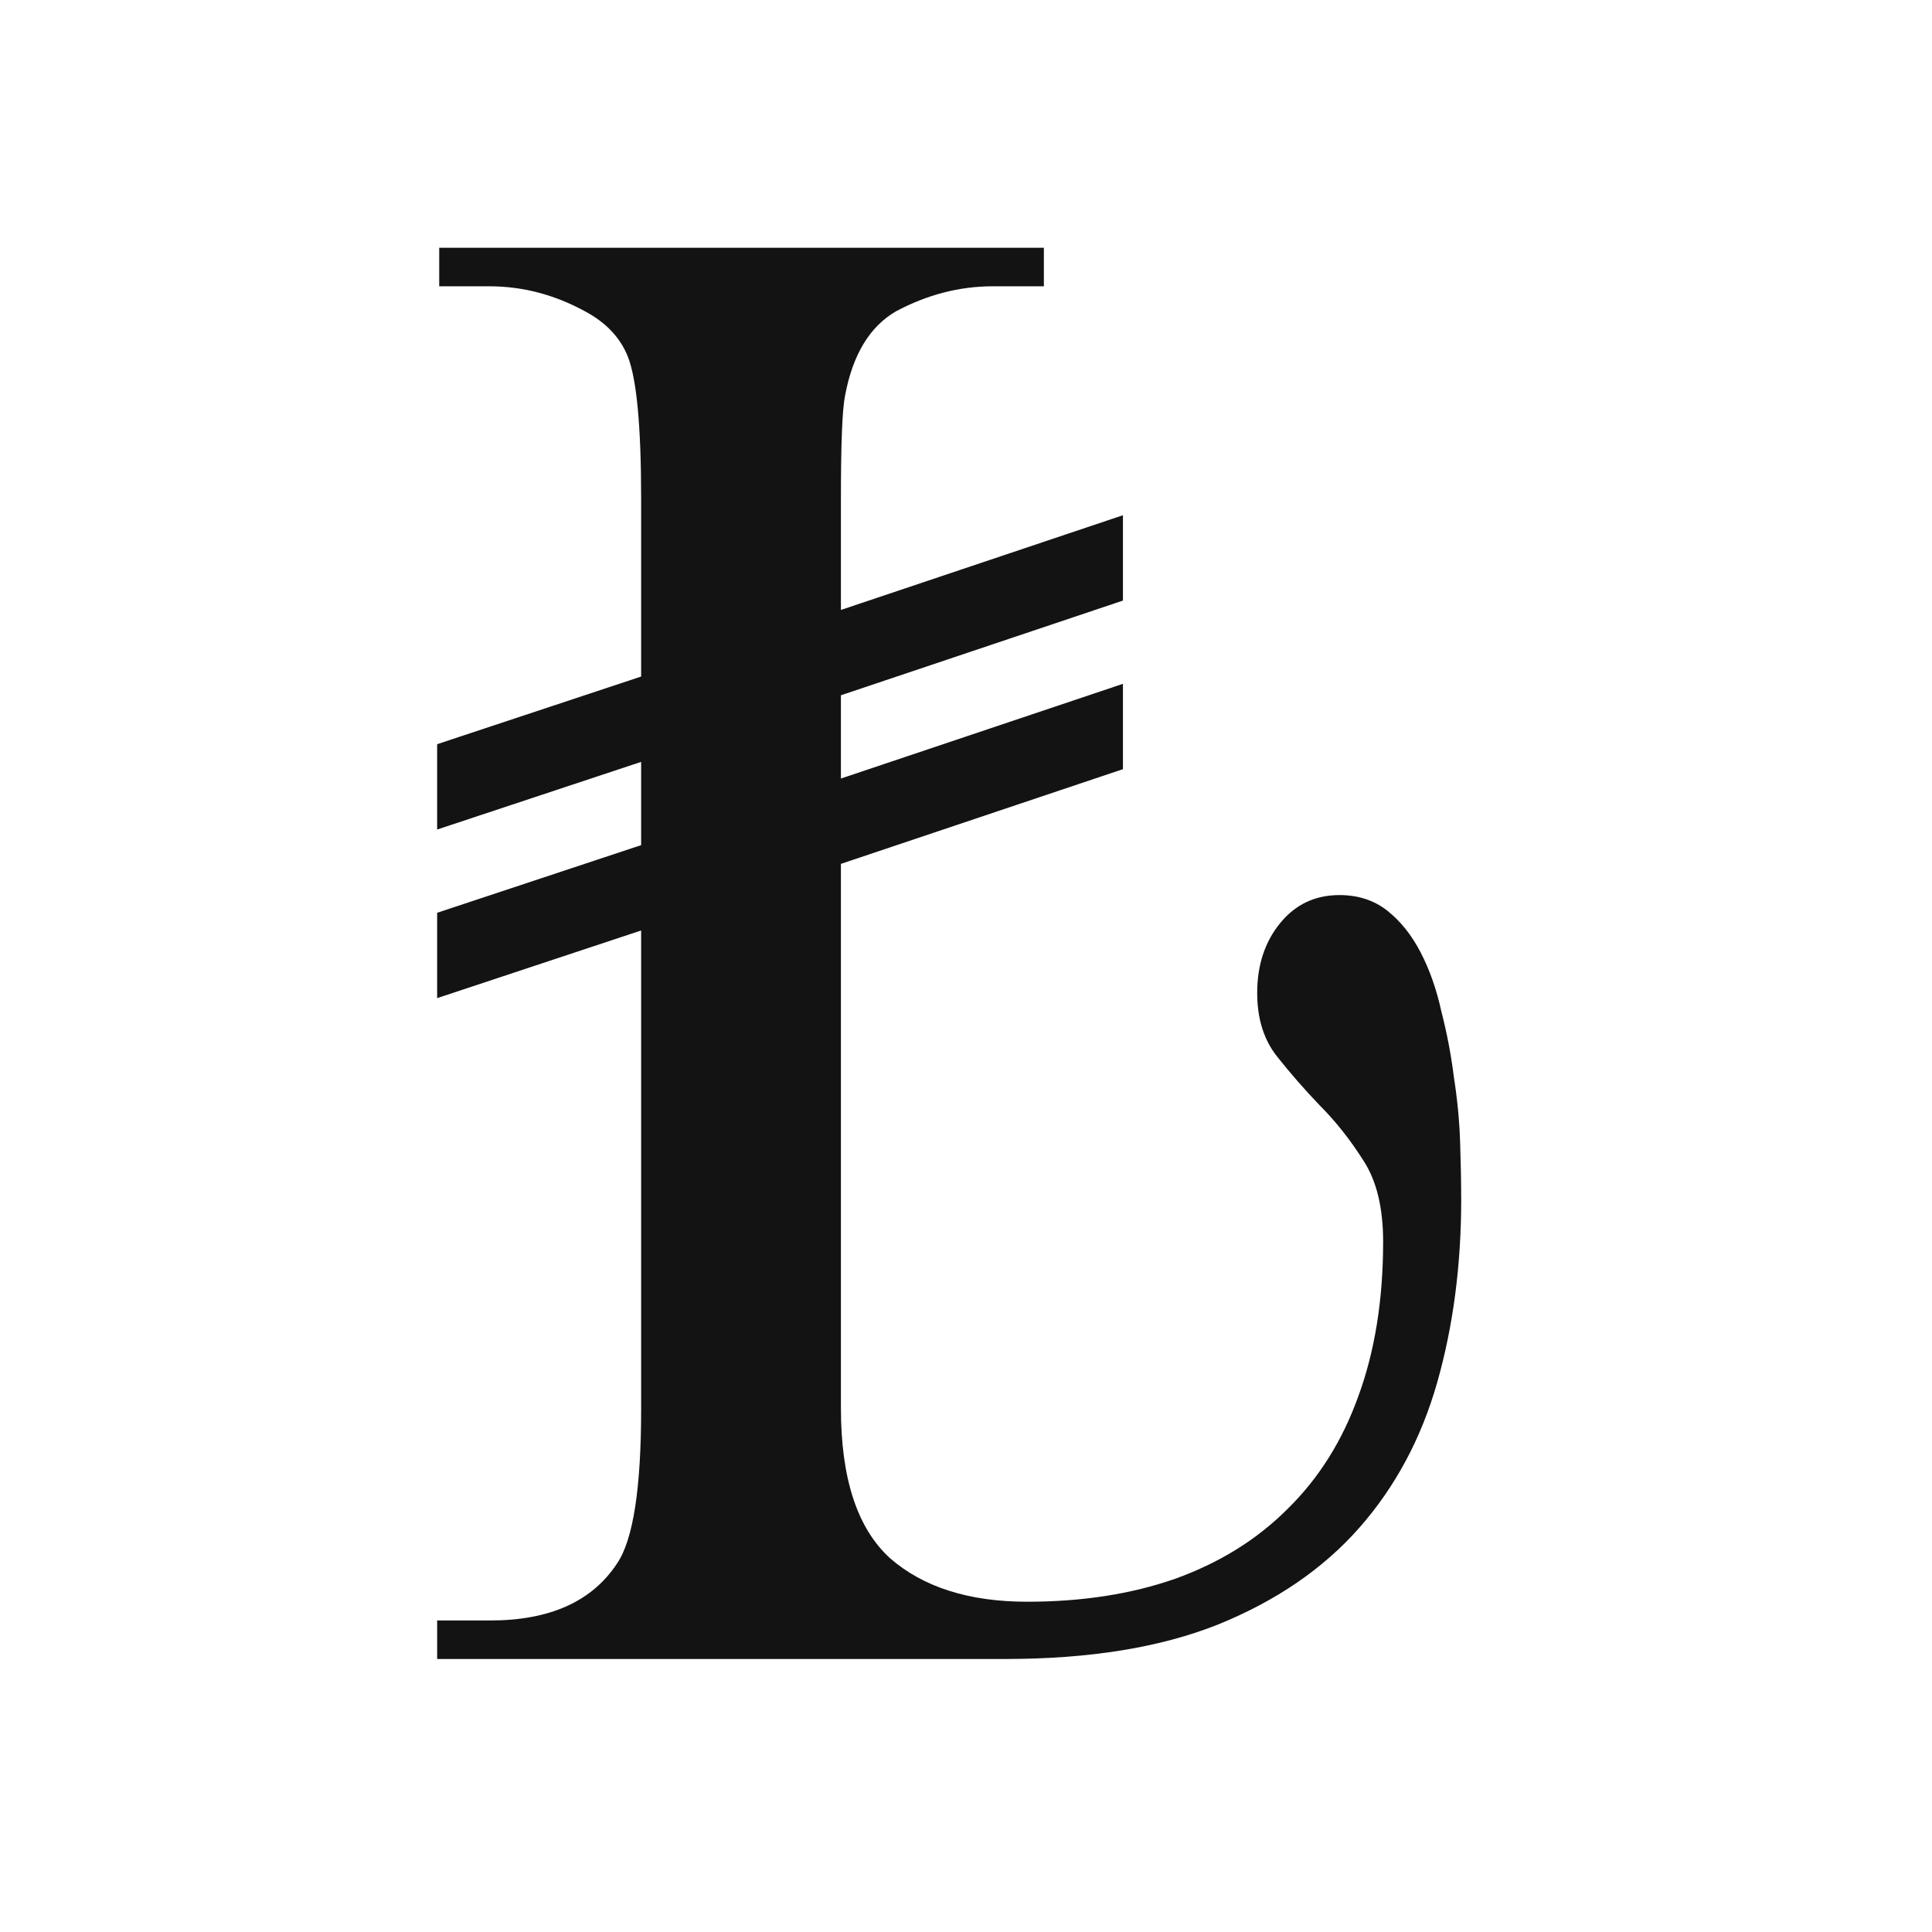<?xml version="1.0" encoding="UTF-8" standalone="no"?>
<svg
   xmlns:dc="http://purl.org/dc/elements/1.1/"
   xmlns:cc="http://creativecommons.org/ns#"
   xmlns:rdf="http://www.w3.org/1999/02/22-rdf-syntax-ns#"
   xmlns:svg="http://www.w3.org/2000/svg"
   xmlns="http://www.w3.org/2000/svg"
   xmlns:sodipodi="http://sodipodi.sourceforge.net/DTD/sodipodi-0.dtd"
   xmlns:inkscape="http://www.inkscape.org/namespaces/inkscape"
   width="546.133"
   height="546.133"
   viewBox="0 0 512 512"
   id="svg2"
   version="1.1"
   inkscape:version="0.92.4 (5da689c313, 2019-01-14)"
   sodipodi:docname="lira.svg">
  <defs
     id="defs8" />
  <sodipodi:namedview
     pagecolor="#ffffff"
     bordercolor="#666666"
     borderopacity="1"
     objecttolerance="10"
     gridtolerance="10"
     guidetolerance="10"
     inkscape:pageopacity="0"
     inkscape:pageshadow="2"
     inkscape:window-width="1456"
     inkscape:window-height="900"
     id="namedview6"
     showgrid="true"
     inkscape:zoom="1.2291667"
     inkscape:cx="67.619493"
     inkscape:cy="252.19703"
     inkscape:window-x="0"
     inkscape:window-y="27"
     inkscape:window-maximized="0"
     inkscape:current-layer="svg2">
    <inkscape:grid
       type="xygrid"
       id="grid3755"
       empspacing="5"
       visible="true"
       enabled="true"
       snapvisiblegridlinesonly="true"
       originx="0"
       originy="0"
       spacingx="1"
       spacingy="1" />
  </sodipodi:namedview>
  <g
     aria-label="₺"
     style="font-style:normal;font-variant:normal;font-weight:normal;font-stretch:normal;font-size:180px;line-height:1.25;letter-spacing:0px;word-spacing:0px;fill:#131313;fill-opacity:1;stroke:none;stroke-width:0.937"
     id="text817"
     transform="matrix(3.138,0,0,3.138,-518.646,-476.648)">
    <path
       d="m 288.682,253.152 q 0,8.35 -2.021,15.469 -2.021,7.119 -6.592,12.305 -4.57,5.186 -11.953,8.174 Q 260.82,292 250.186,292 h -47.988 v -3.252 h 4.482 q 7.559,0 10.723,-4.834 2.021,-2.988 2.021,-13.008 v -40.43 l -17.227,5.713 v -7.207 l 17.227,-5.713 v -7.031 l -17.227,5.713 v -7.207 l 17.227,-5.713 v -15.029 q 0,-9.229 -1.143,-12.041 -0.967,-2.373 -3.604,-3.779 -3.867,-2.109 -8.086,-2.109 h -4.219 v -3.252 h 51.064 v 3.252 h -4.307 q -4.219,0 -8.174,2.109 -3.34,1.934 -4.307,7.119 -0.352,1.67 -0.352,8.701 v 9.404 l 23.818,-7.998 v 7.207 l -23.818,7.998 v 7.031 l 23.818,-7.998 v 7.207 l -23.818,7.998 v 45.967 q 0,8.877 4.131,12.656 4.219,3.691 11.602,3.691 6.943,0 12.48,-1.934 5.625,-2.021 9.492,-5.889 3.955,-3.867 5.977,-9.492 2.109,-5.713 2.109,-13.096 0,-4.307 -1.67,-6.855 -1.67,-2.637 -3.691,-4.658 -1.934,-2.021 -3.604,-4.131 -1.67,-2.109 -1.67,-5.361 0,-3.516 1.934,-5.889 1.934,-2.373 5.01,-2.373 2.373,0 4.043,1.318 1.67,1.318 2.812,3.516 1.143,2.197 1.758,5.01 0.703,2.725 1.055,5.537 0.439,2.812 0.527,5.537 0.088,2.725 0.088,4.746 z"
       style="stroke-width:0.937;fill:#131313;fill-opacity:1"
       id="path819"
       inkscape:connector-curvature="0" />
  </g>
</svg>
